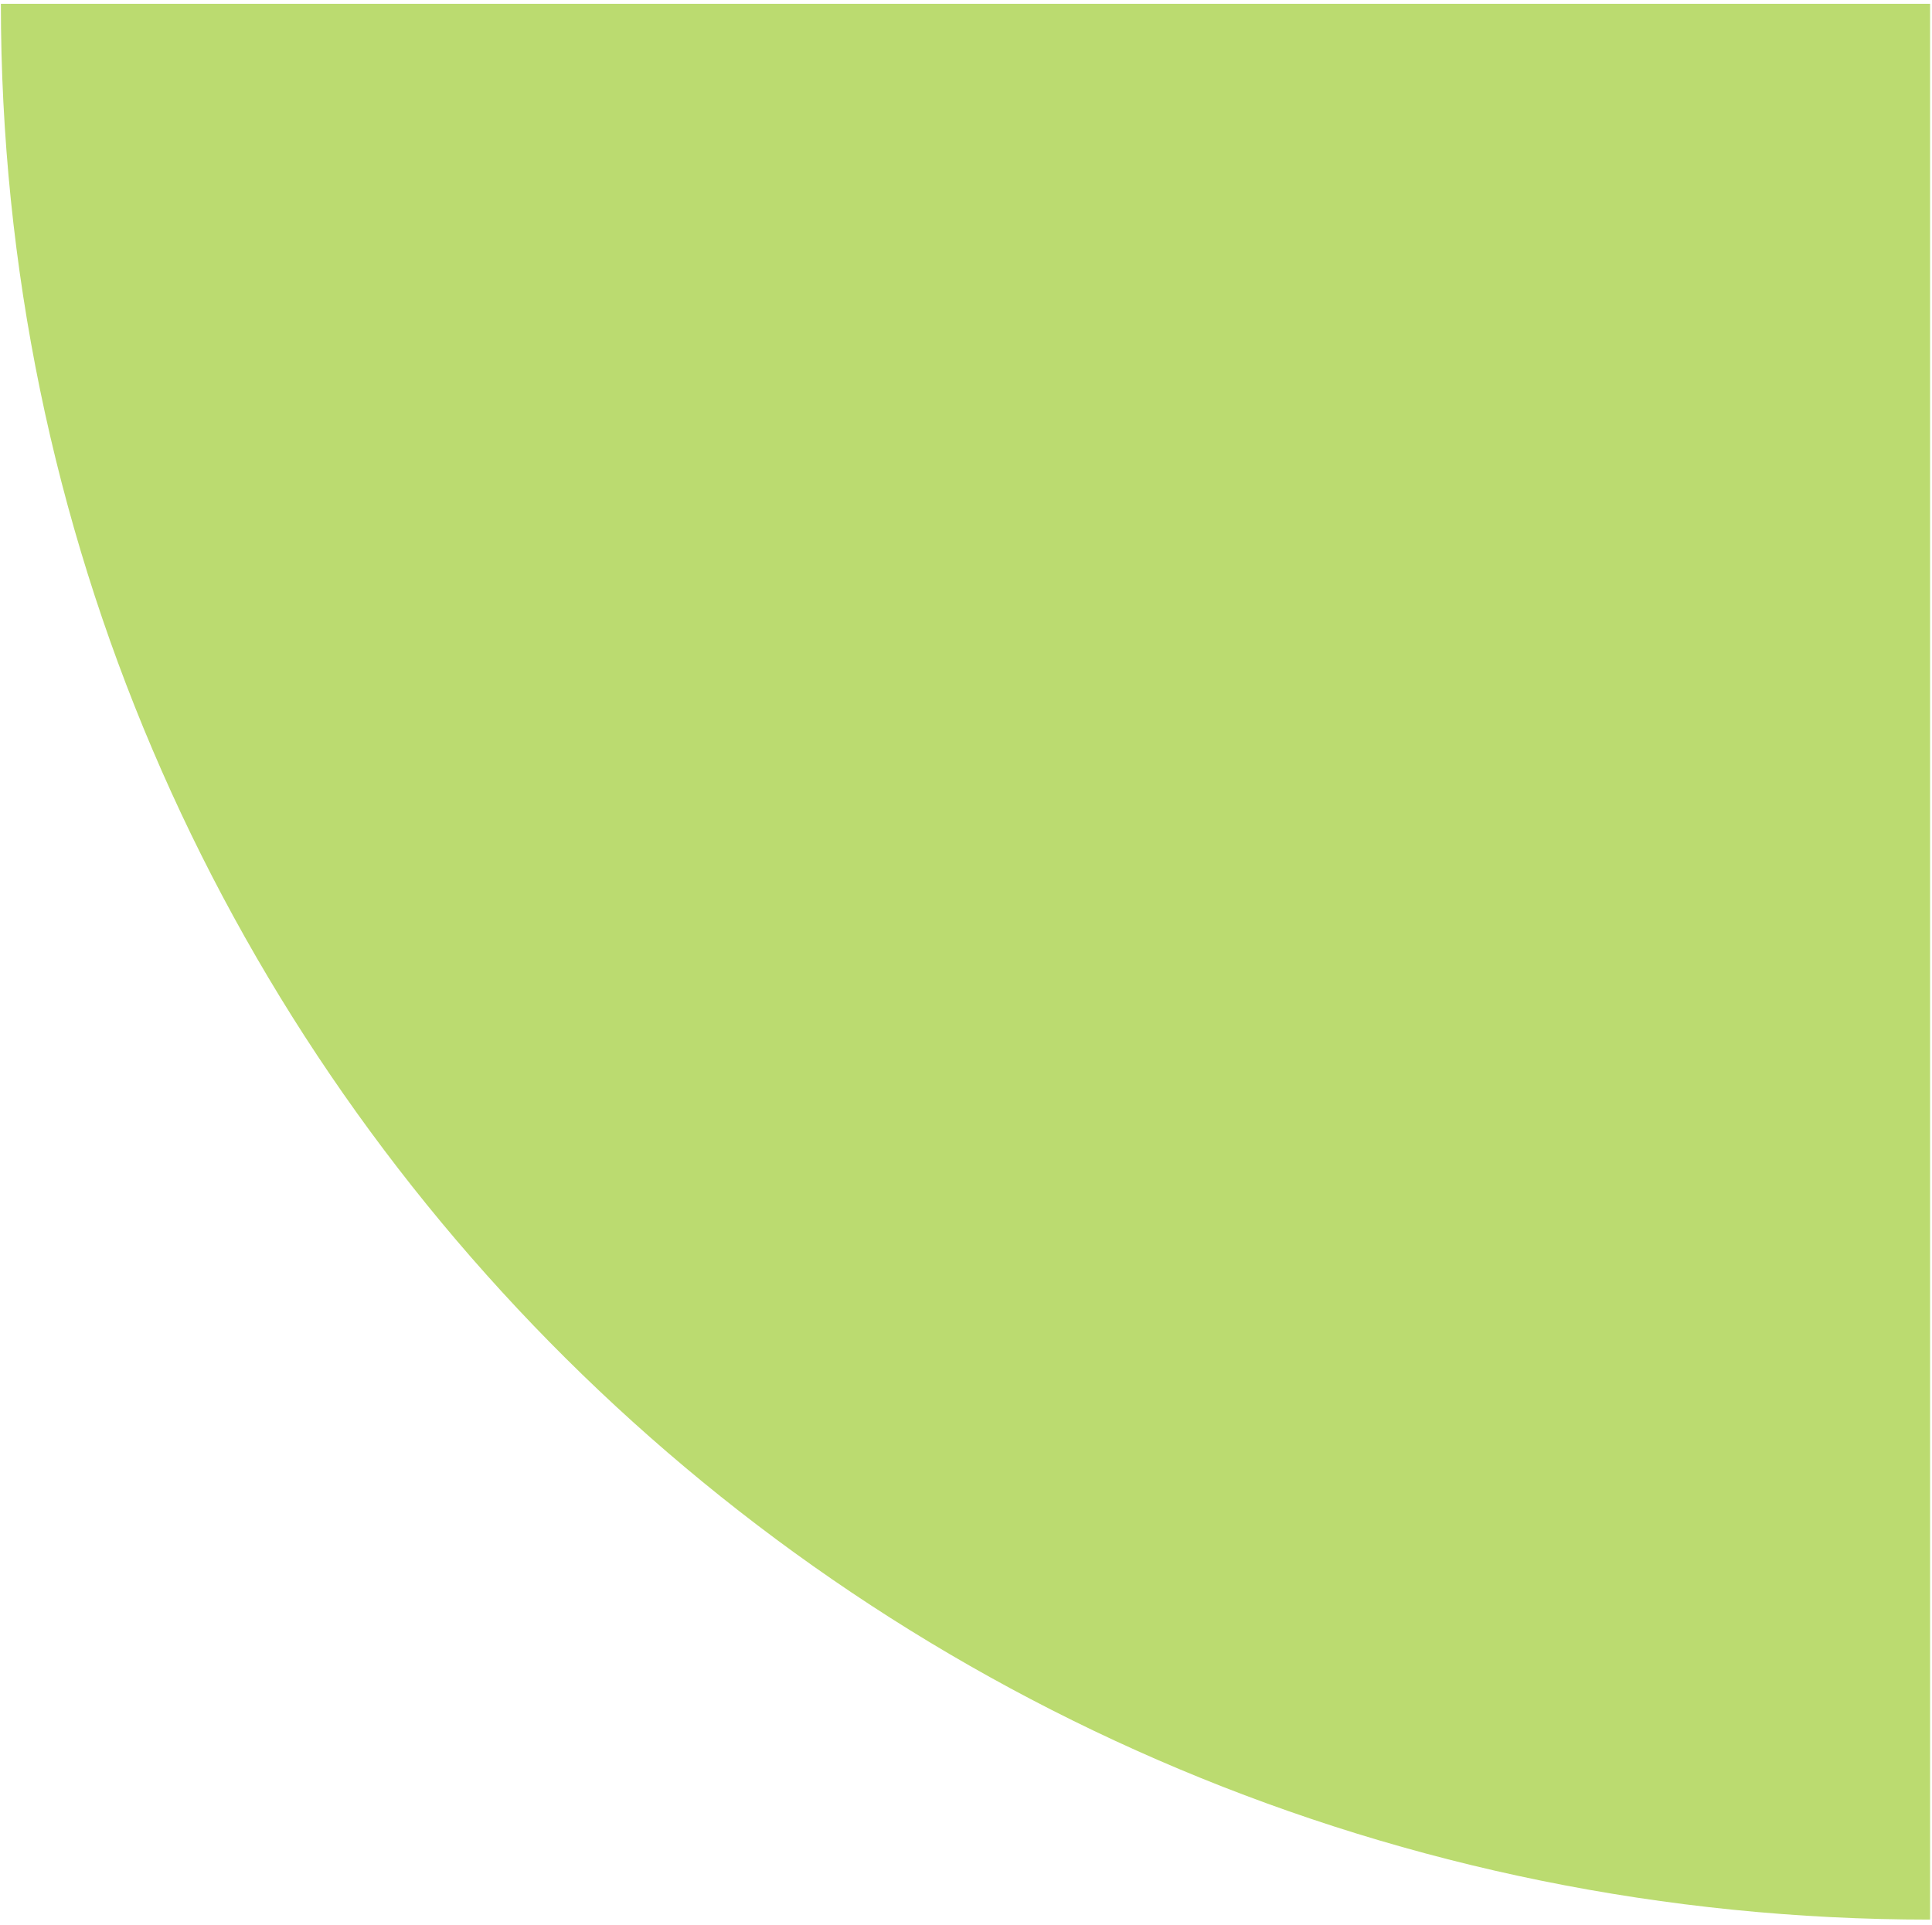 <?xml version="1.0" encoding="UTF-8" standalone="no"?>
<!DOCTYPE svg PUBLIC "-//W3C//DTD SVG 1.1//EN" "http://www.w3.org/Graphics/SVG/1.1/DTD/svg11.dtd">
<svg width="100%" height="100%" viewBox="0 0 292 291" version="1.1" xmlns="http://www.w3.org/2000/svg" xmlns:xlink="http://www.w3.org/1999/xlink" xml:space="preserve" xmlns:serif="http://www.serif.com/" style="fill-rule:evenodd;clip-rule:evenodd;stroke-linejoin:round;stroke-miterlimit:1.414;">
    <g transform="matrix(1,0,0,1,-331,-416)">
        <g transform="matrix(1.011,0,0,1.004,-8.577,0.283)">
            <g transform="matrix(2.152,0,0,-2.152,-980.049,1378.15)">
                <path d="M745.57,313.713C671.554,313.713 611.553,373.715 611.553,447.73L745.57,447.73L745.57,313.713Z" style="fill:rgb(187,219,112);"/>
            </g>
        </g>
    </g>
</svg>
